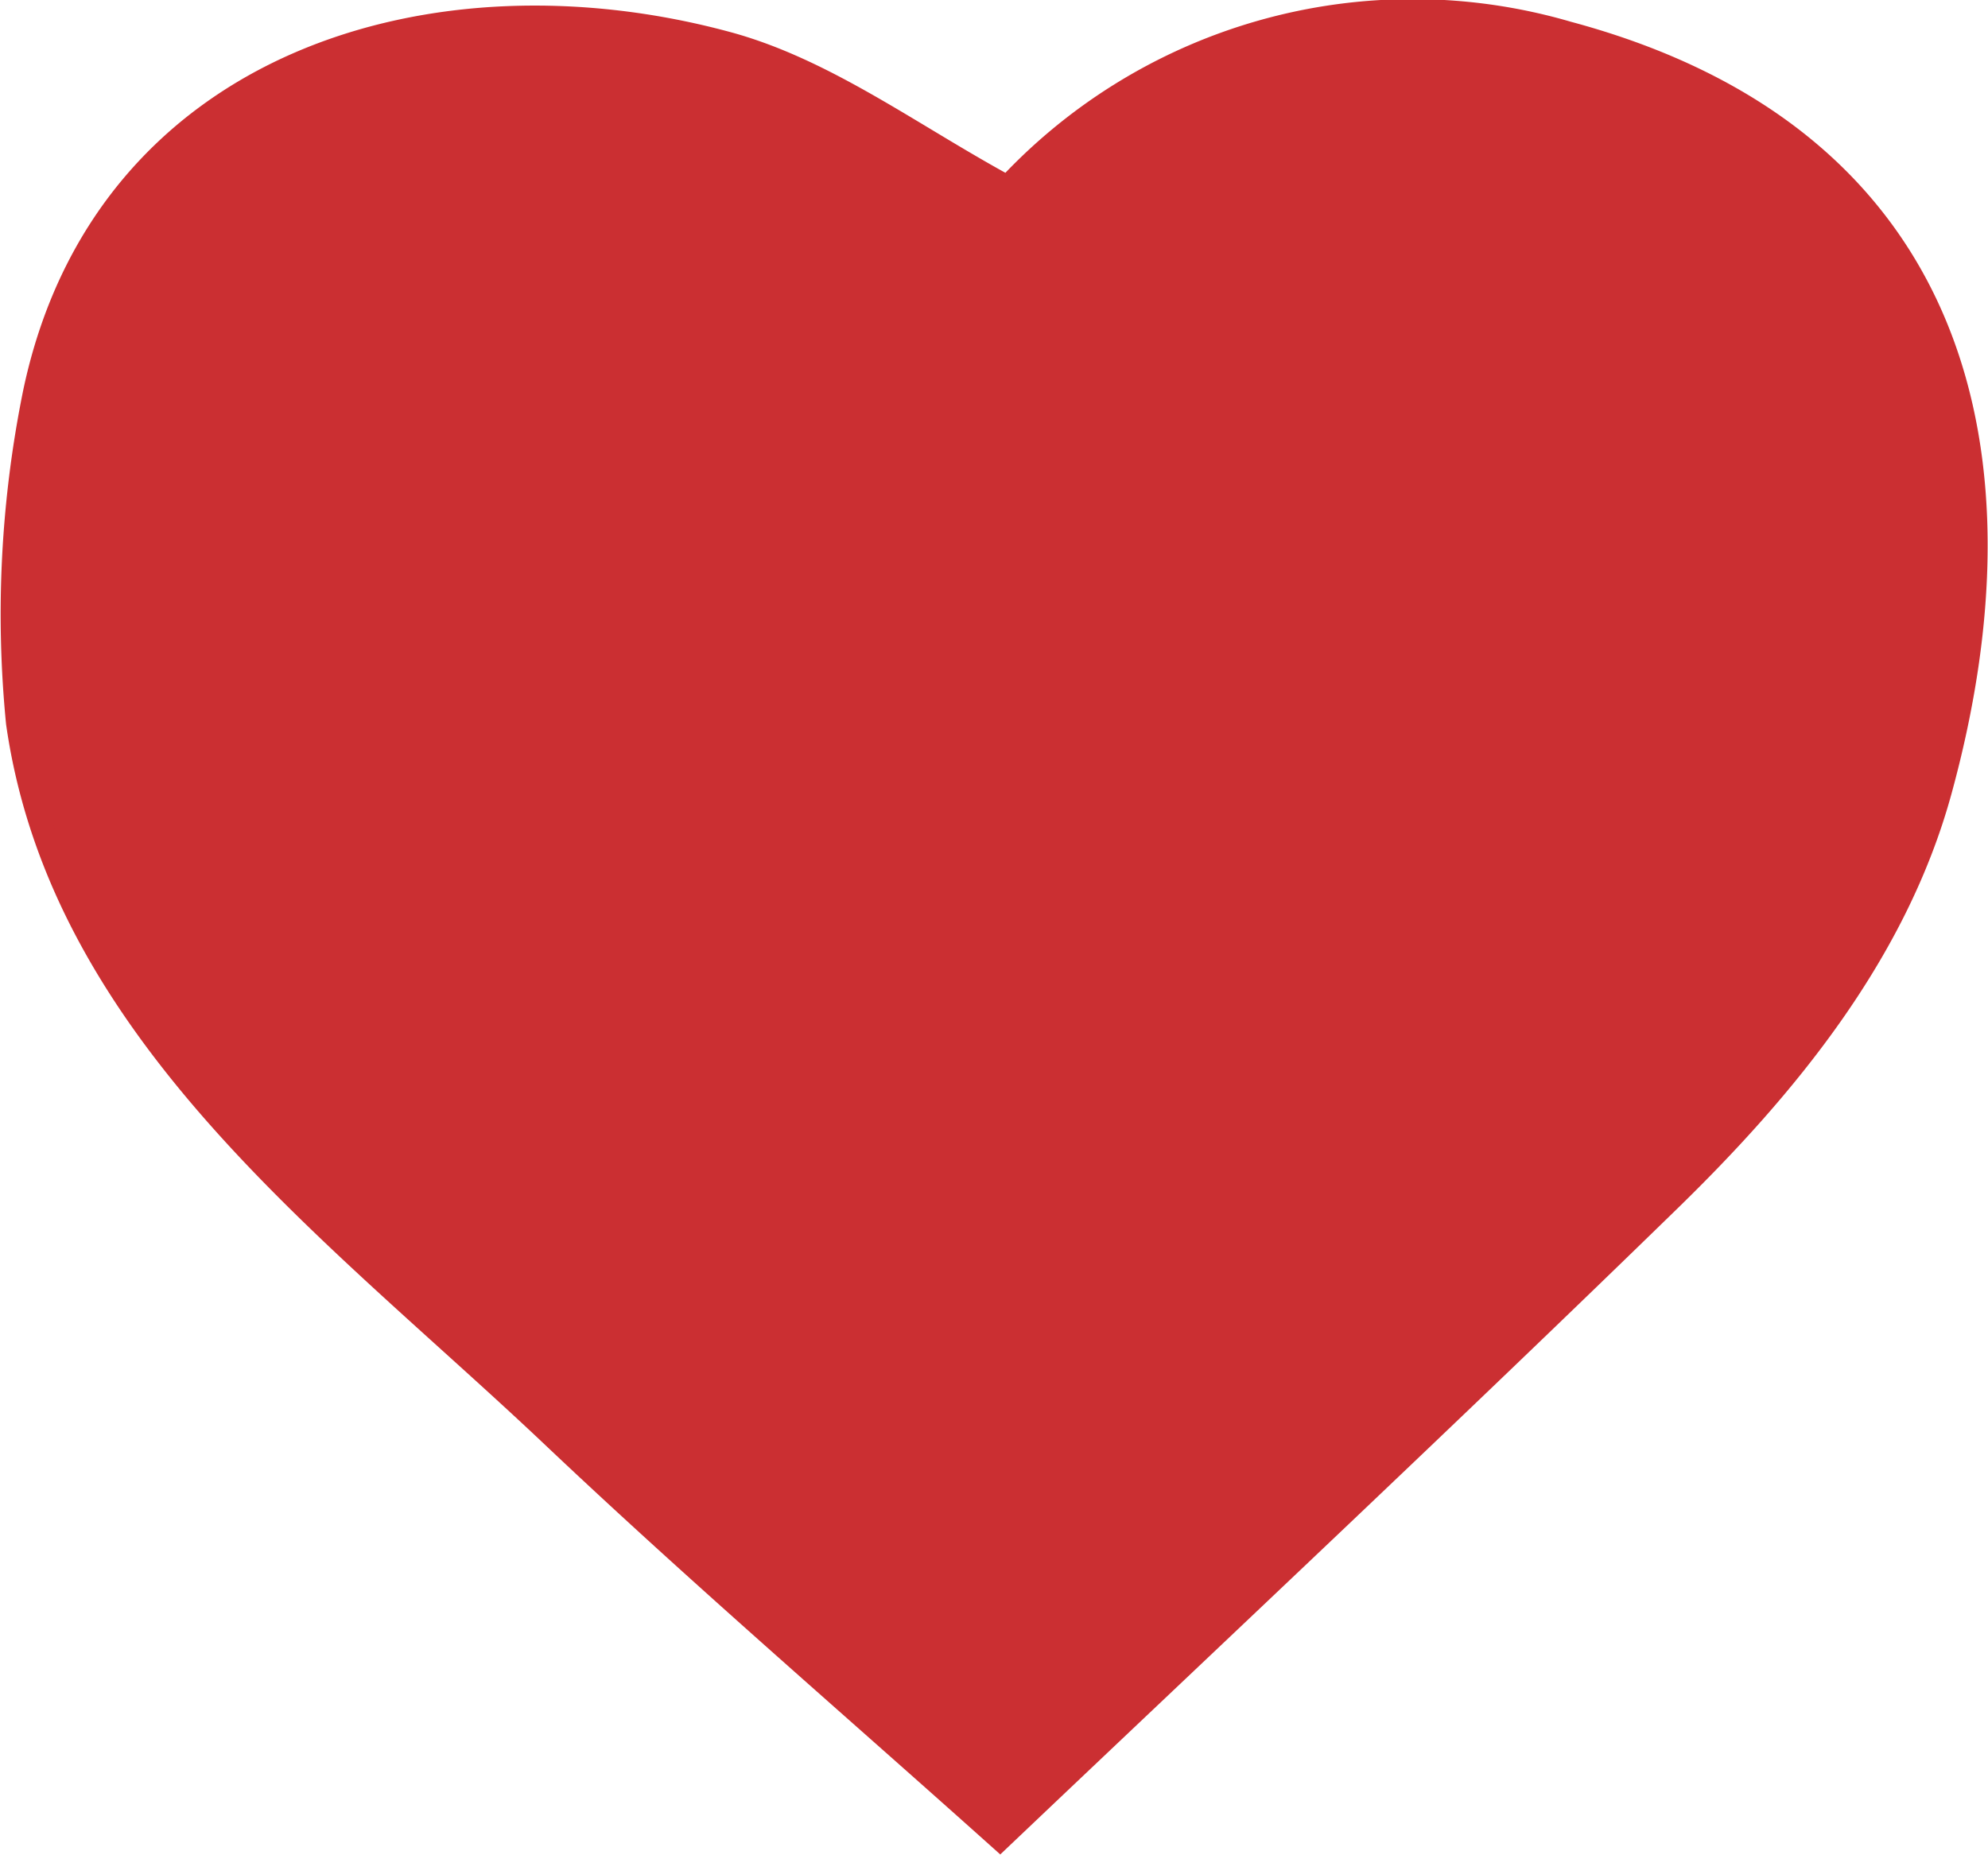 <svg xmlns="http://www.w3.org/2000/svg" viewBox="0 0 87.21 81.39"><defs><style>.cls-1{fill:none;stroke:#cb2f32;stroke-miterlimit:10;stroke-width:2px;}.cls-2{fill:#cb2f32;}</style></defs><title>full-heart</title><g id="Слой_2" data-name="Слой 2"><g id="Layer_3" data-name="Layer 3"><path class="cls-1" d="M2,17.31C5,3.11,19.22-1.06,31.84,2.39,36.16,3.58,40,6.54,44.31,8.83A23.75,23.75,0,0,1,68.65,1.92c17,4.56,19.92,18.3,16,32.62-1.91,7-6.64,12.79-11.86,17.86C63.19,61.75,53.41,70.93,43.86,80,37.31,74.14,30.76,68.5,24.5,62.57,15,53.59,3.18,45.06,1.26,31.66A48.25,48.25,0,0,1,2,17.31Z"/><path class="cls-2" d="M2,17.31C5,3.11,19.22-1.06,31.84,2.39,36.16,3.58,40,6.54,44.31,8.83A23.75,23.75,0,0,1,68.65,1.92c17,4.56,19.92,18.3,16,32.62-1.91,7-6.64,12.79-11.86,17.86C63.19,61.75,53.41,70.93,43.86,80,37.31,74.14,30.76,68.5,24.5,62.57,15,53.59,3.18,45.06,1.26,31.66A48.25,48.25,0,0,1,2,17.31Z"/></g></g></svg>